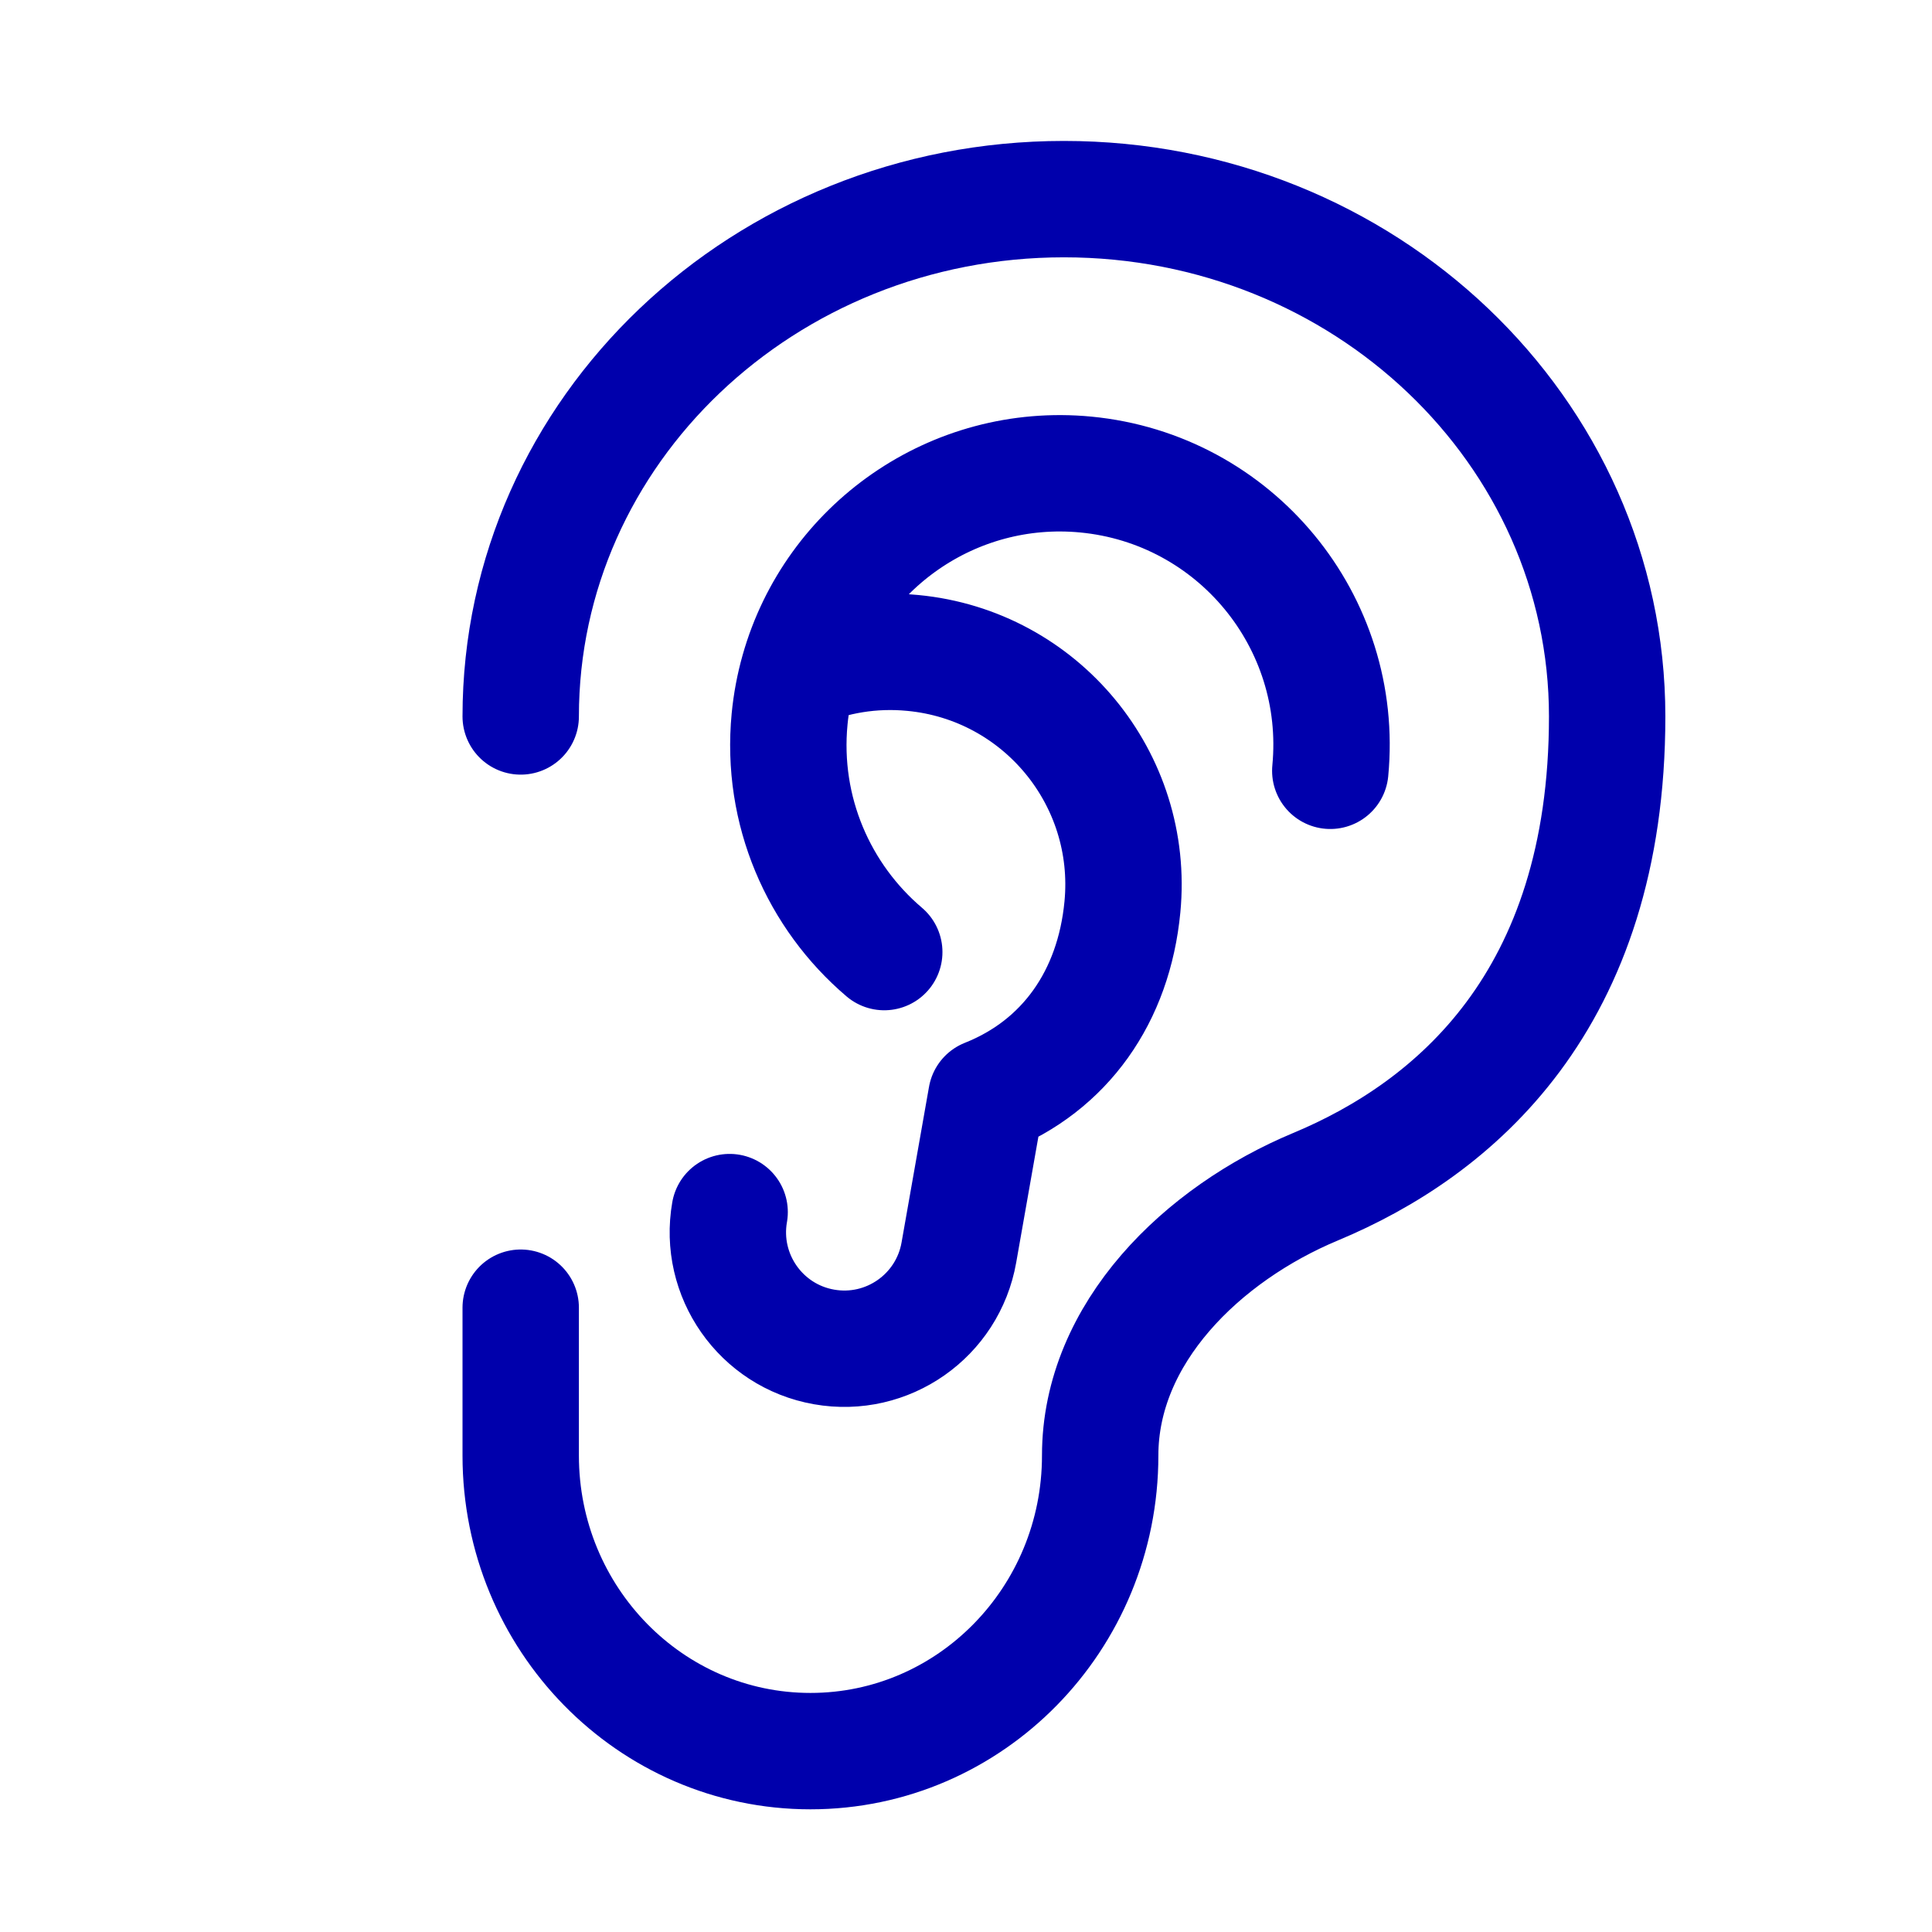 <svg width="29" height="29" viewBox="0 0 29 29" fill="none" xmlns="http://www.w3.org/2000/svg">
<path d="M7.816 10.754C7.816 6.465 11.467 2.989 15.97 2.989C20.473 2.989 24.124 6.465 24.124 10.754C24.124 15.027 21.819 16.949 19.747 17.813C18.05 18.521 16.514 20.009 16.514 21.848V21.848C16.514 24.298 14.567 26.285 12.165 26.285C9.763 26.285 7.816 24.298 7.816 21.848V19.629M19.968 11.57C20.183 9.329 18.54 7.338 16.298 7.123C14.307 6.933 12.513 8.209 11.988 10.069M13.273 14.291C12.291 13.457 11.72 12.173 11.852 10.794C11.876 10.544 11.922 10.302 11.988 10.069M11.988 10.069C12.51 9.843 13.095 9.742 13.702 9.801C15.623 9.984 17.032 11.691 16.848 13.612C16.719 14.963 15.985 15.997 14.805 16.465L14.393 18.801C14.226 19.751 13.32 20.386 12.369 20.218C11.419 20.051 10.785 19.144 10.952 18.194" stroke="#0000AC" stroke-width="1.747" stroke-linecap="round" stroke-linejoin="round"/>
</svg>
